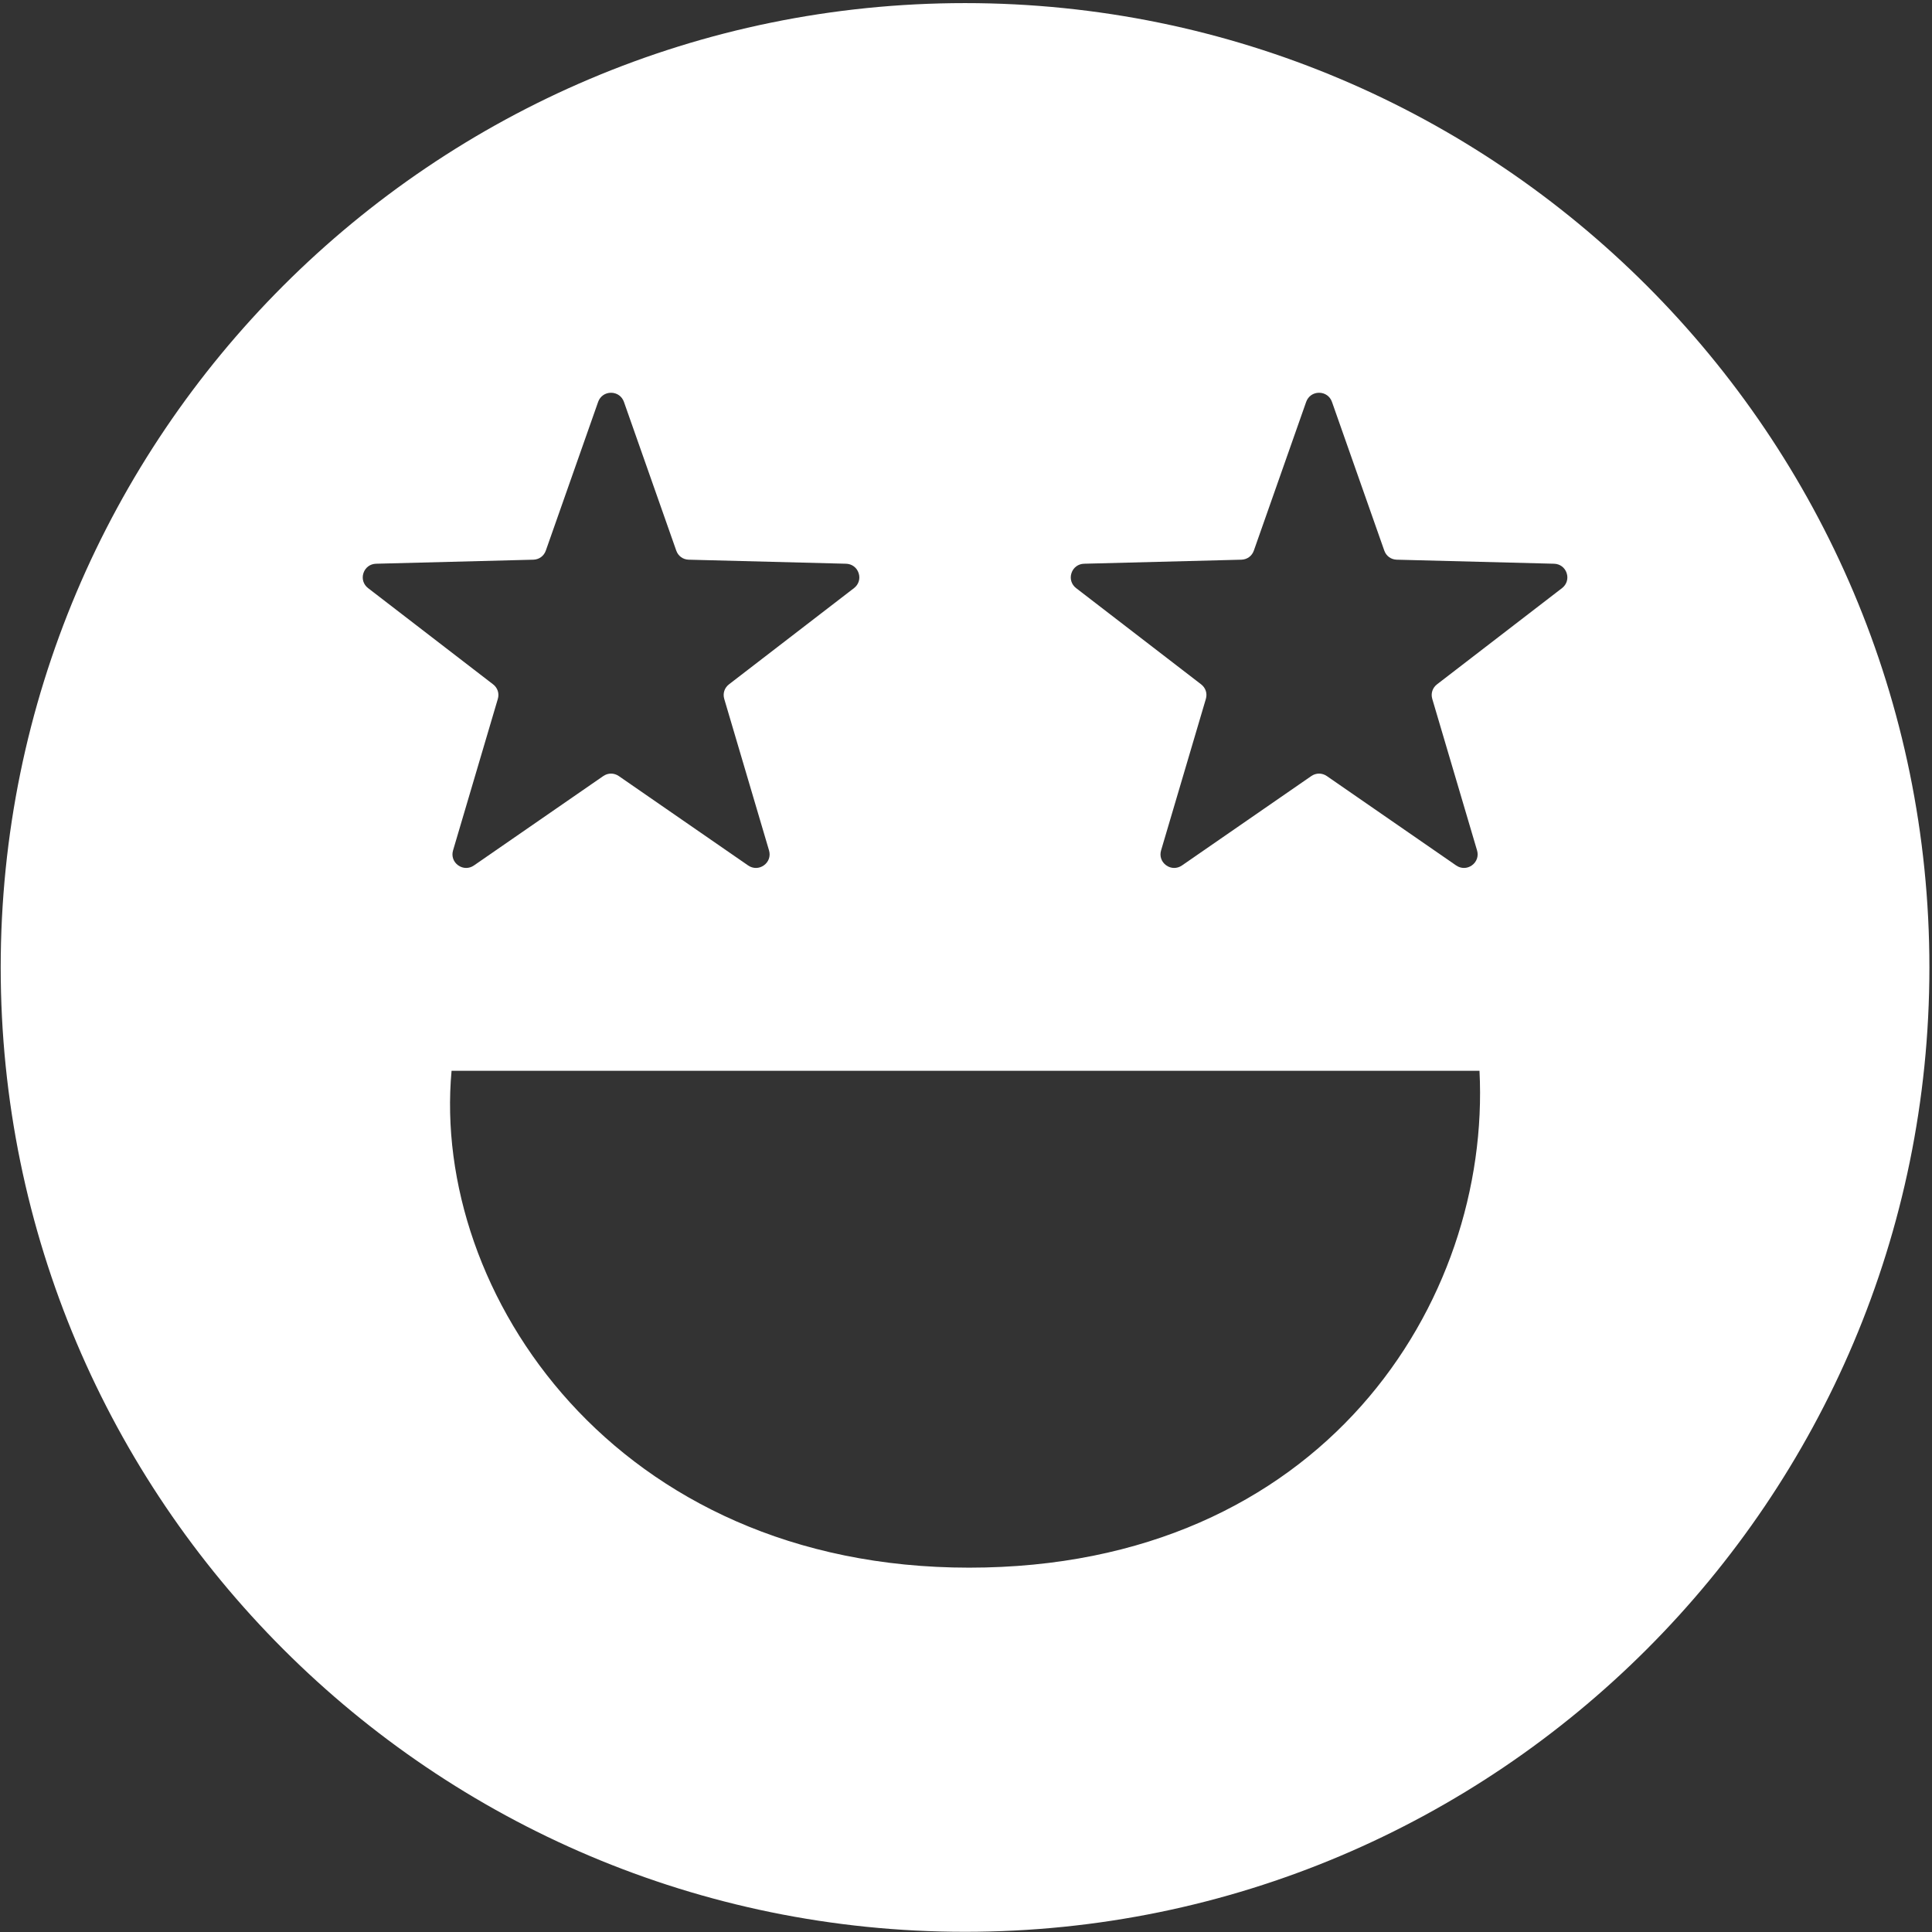 <?xml version="1.0" encoding="UTF-8" standalone="no"?>
<!DOCTYPE svg PUBLIC "-//W3C//DTD SVG 1.1//EN" "http://www.w3.org/Graphics/SVG/1.1/DTD/svg11.dtd">
<svg width="100%" height="100%" viewBox="0 0 444 444" version="1.1" xmlns="http://www.w3.org/2000/svg" xmlns:xlink="http://www.w3.org/1999/xlink" xml:space="preserve" style="fill-rule:evenodd;clip-rule:evenodd;stroke-linejoin:round;stroke-miterlimit:1.414;">
    <rect x="0" y="0" width="444" height="444" fill="#333333" stroke="none"/>
    <g transform="matrix(1,0,0,1,-77,-15)">
        <path id="Star-Eyes-Smiley" d="M298.782,15.713C421.098,15.713 520.403,115.018 520.403,237.334C520.403,359.65 421.098,458.955 298.782,458.955C176.466,458.955 77.161,359.65 77.161,237.334C77.161,115.018 176.466,15.713 298.782,15.713ZM417.009,261.082C419.701,314.118 381.037,375.27 299.715,375.27C218.394,375.27 176.089,312.122 180.776,261.082L417.009,261.082ZM214.462,107.354C214.912,106.078 216.063,105.262 217.425,105.262C218.787,105.262 219.937,106.078 220.387,107.354L232.413,141.534C232.855,142.788 233.963,143.593 235.295,143.625L271.423,144.553C272.78,144.587 273.905,145.423 274.326,146.71C274.748,147.993 274.335,149.329 273.261,150.156L244.535,172.266C243.487,173.072 243.069,174.361 243.443,175.626L253.734,210.444C254.118,211.741 253.663,213.069 252.561,213.862C251.459,214.655 250.051,214.668 248.933,213.896L219.214,193.353C218.114,192.595 216.735,192.595 215.635,193.353L185.916,213.896C184.799,214.668 183.391,214.655 182.289,213.862C181.186,213.069 180.731,211.741 181.115,210.444L191.406,175.626C191.781,174.361 191.362,173.072 190.314,172.266L161.588,150.156C160.514,149.329 160.103,147.993 160.523,146.71C160.945,145.423 162.07,144.587 163.426,144.553L199.555,143.625C200.887,143.593 201.995,142.788 202.436,141.534L214.462,107.354ZM377.177,107.354C377.627,106.078 378.778,105.262 380.14,105.262C381.502,105.262 382.651,106.078 383.102,107.354L395.128,141.534C395.57,142.788 396.677,143.593 398.01,143.625L434.138,144.553C435.495,144.587 436.62,145.423 437.041,146.71C437.463,147.993 437.05,149.329 435.976,150.156L407.25,172.266C406.202,173.072 405.784,174.361 406.157,175.626L416.449,210.444C416.833,211.741 416.377,213.069 415.275,213.862C414.173,214.655 412.766,214.668 411.648,213.896L381.928,193.353C380.829,192.595 379.45,192.595 378.35,193.353L348.631,213.896C347.514,214.668 346.106,214.655 345.004,213.862C343.901,213.069 343.446,211.741 343.83,210.444L354.121,175.626C354.496,174.361 354.077,173.072 353.029,172.266L324.303,150.156C323.229,149.329 322.817,147.993 323.238,146.71C323.66,145.423 324.785,144.587 326.141,144.553L362.269,143.625C363.602,143.593 364.71,142.788 365.151,141.534L377.177,107.354Z" style="fill:white;"/>
    </g>
</svg>
